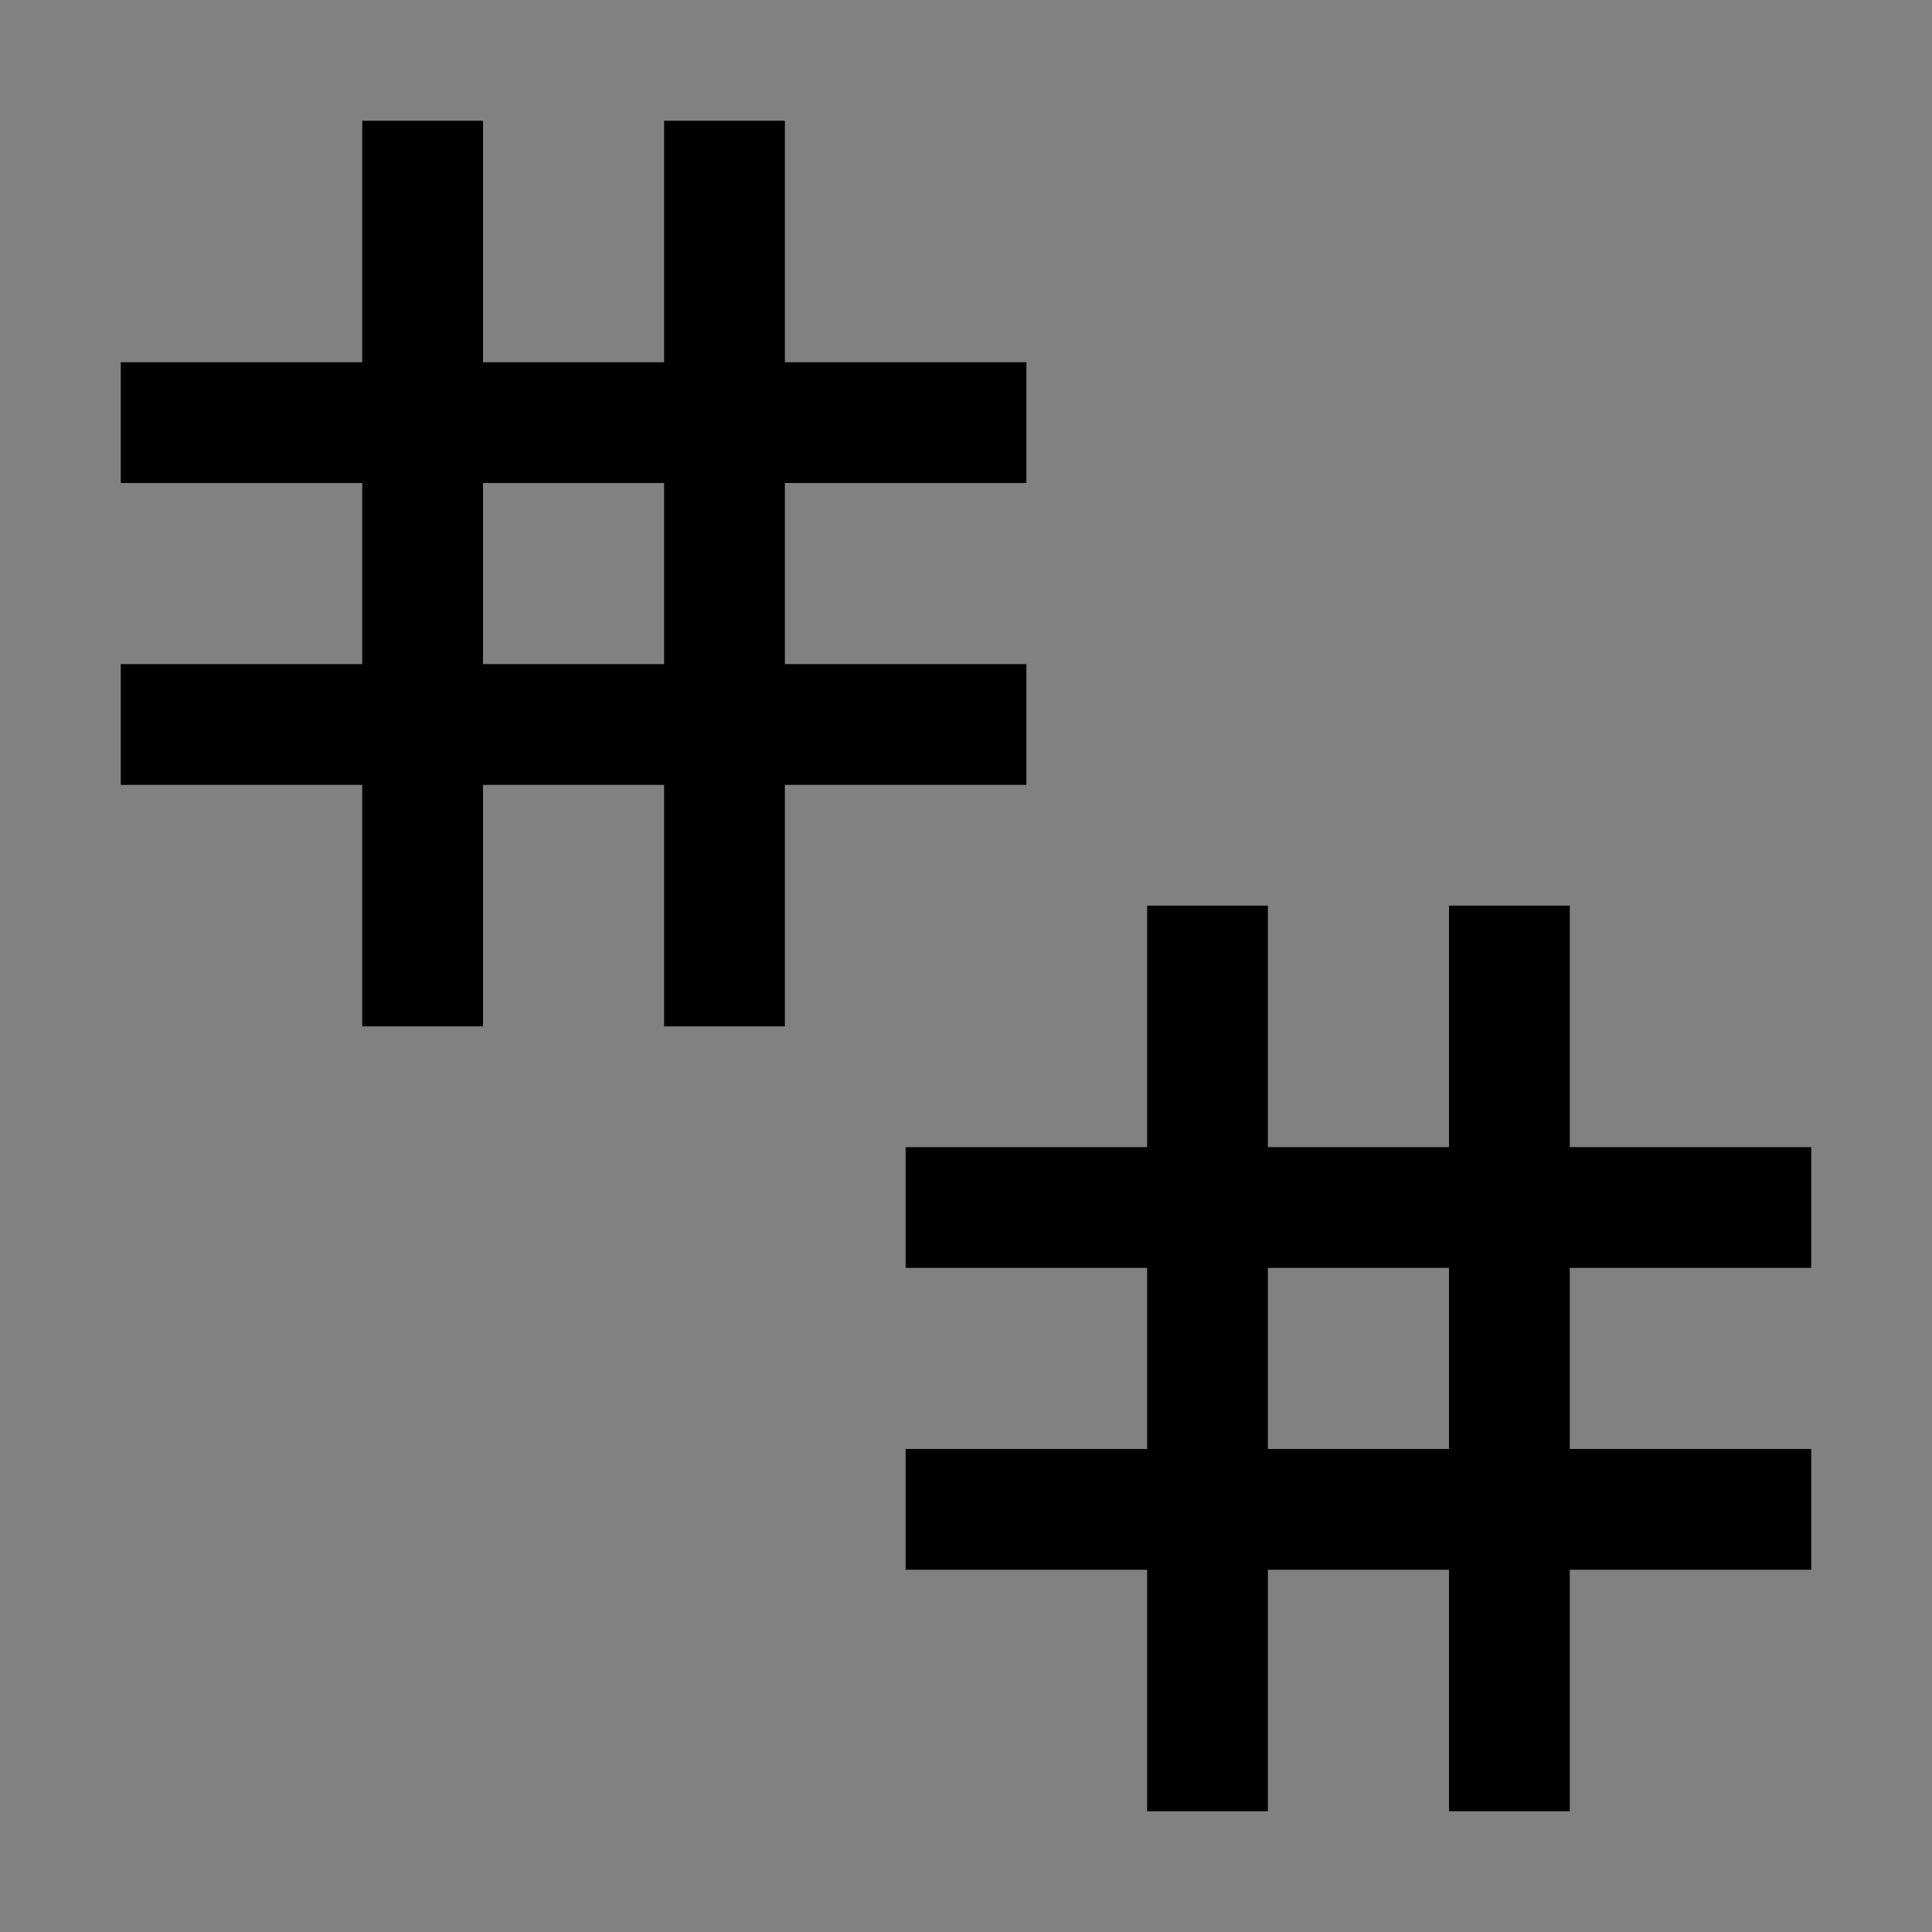<svg viewBox="0 0 16 16" fill="none" xmlns="http://www.w3.org/2000/svg">
<rect x="0" y="0" width="16" height="16" fill="#808080" stroke="none"/>
<rect width="16" height="16" fill="white" fill-opacity="0.01" style="mix-blend-mode:multiply"/>
<path d="M8.5 4V3H6.5V1H5.5V3H4V1H3V3H1V4H3V5.5H1V6.5H3V8.5H4V6.5H5.5V8.5H6.5V6.5H8.5V5.5H6.5V4H8.5ZM5.5 5.5H4V4H5.5V5.5Z" fill="currentColor"/>
<path d="M15 10.5V9.5H13V7.5H12V9.5H10.5V7.5H9.5V9.5H7.5V10.5H9.5V12H7.5V13H9.5V15H10.5V13H12V15H13V13H15V12H13V10.5H15ZM12 12H10.5V10.5H12V12Z" fill="currentColor"/>
</svg>
